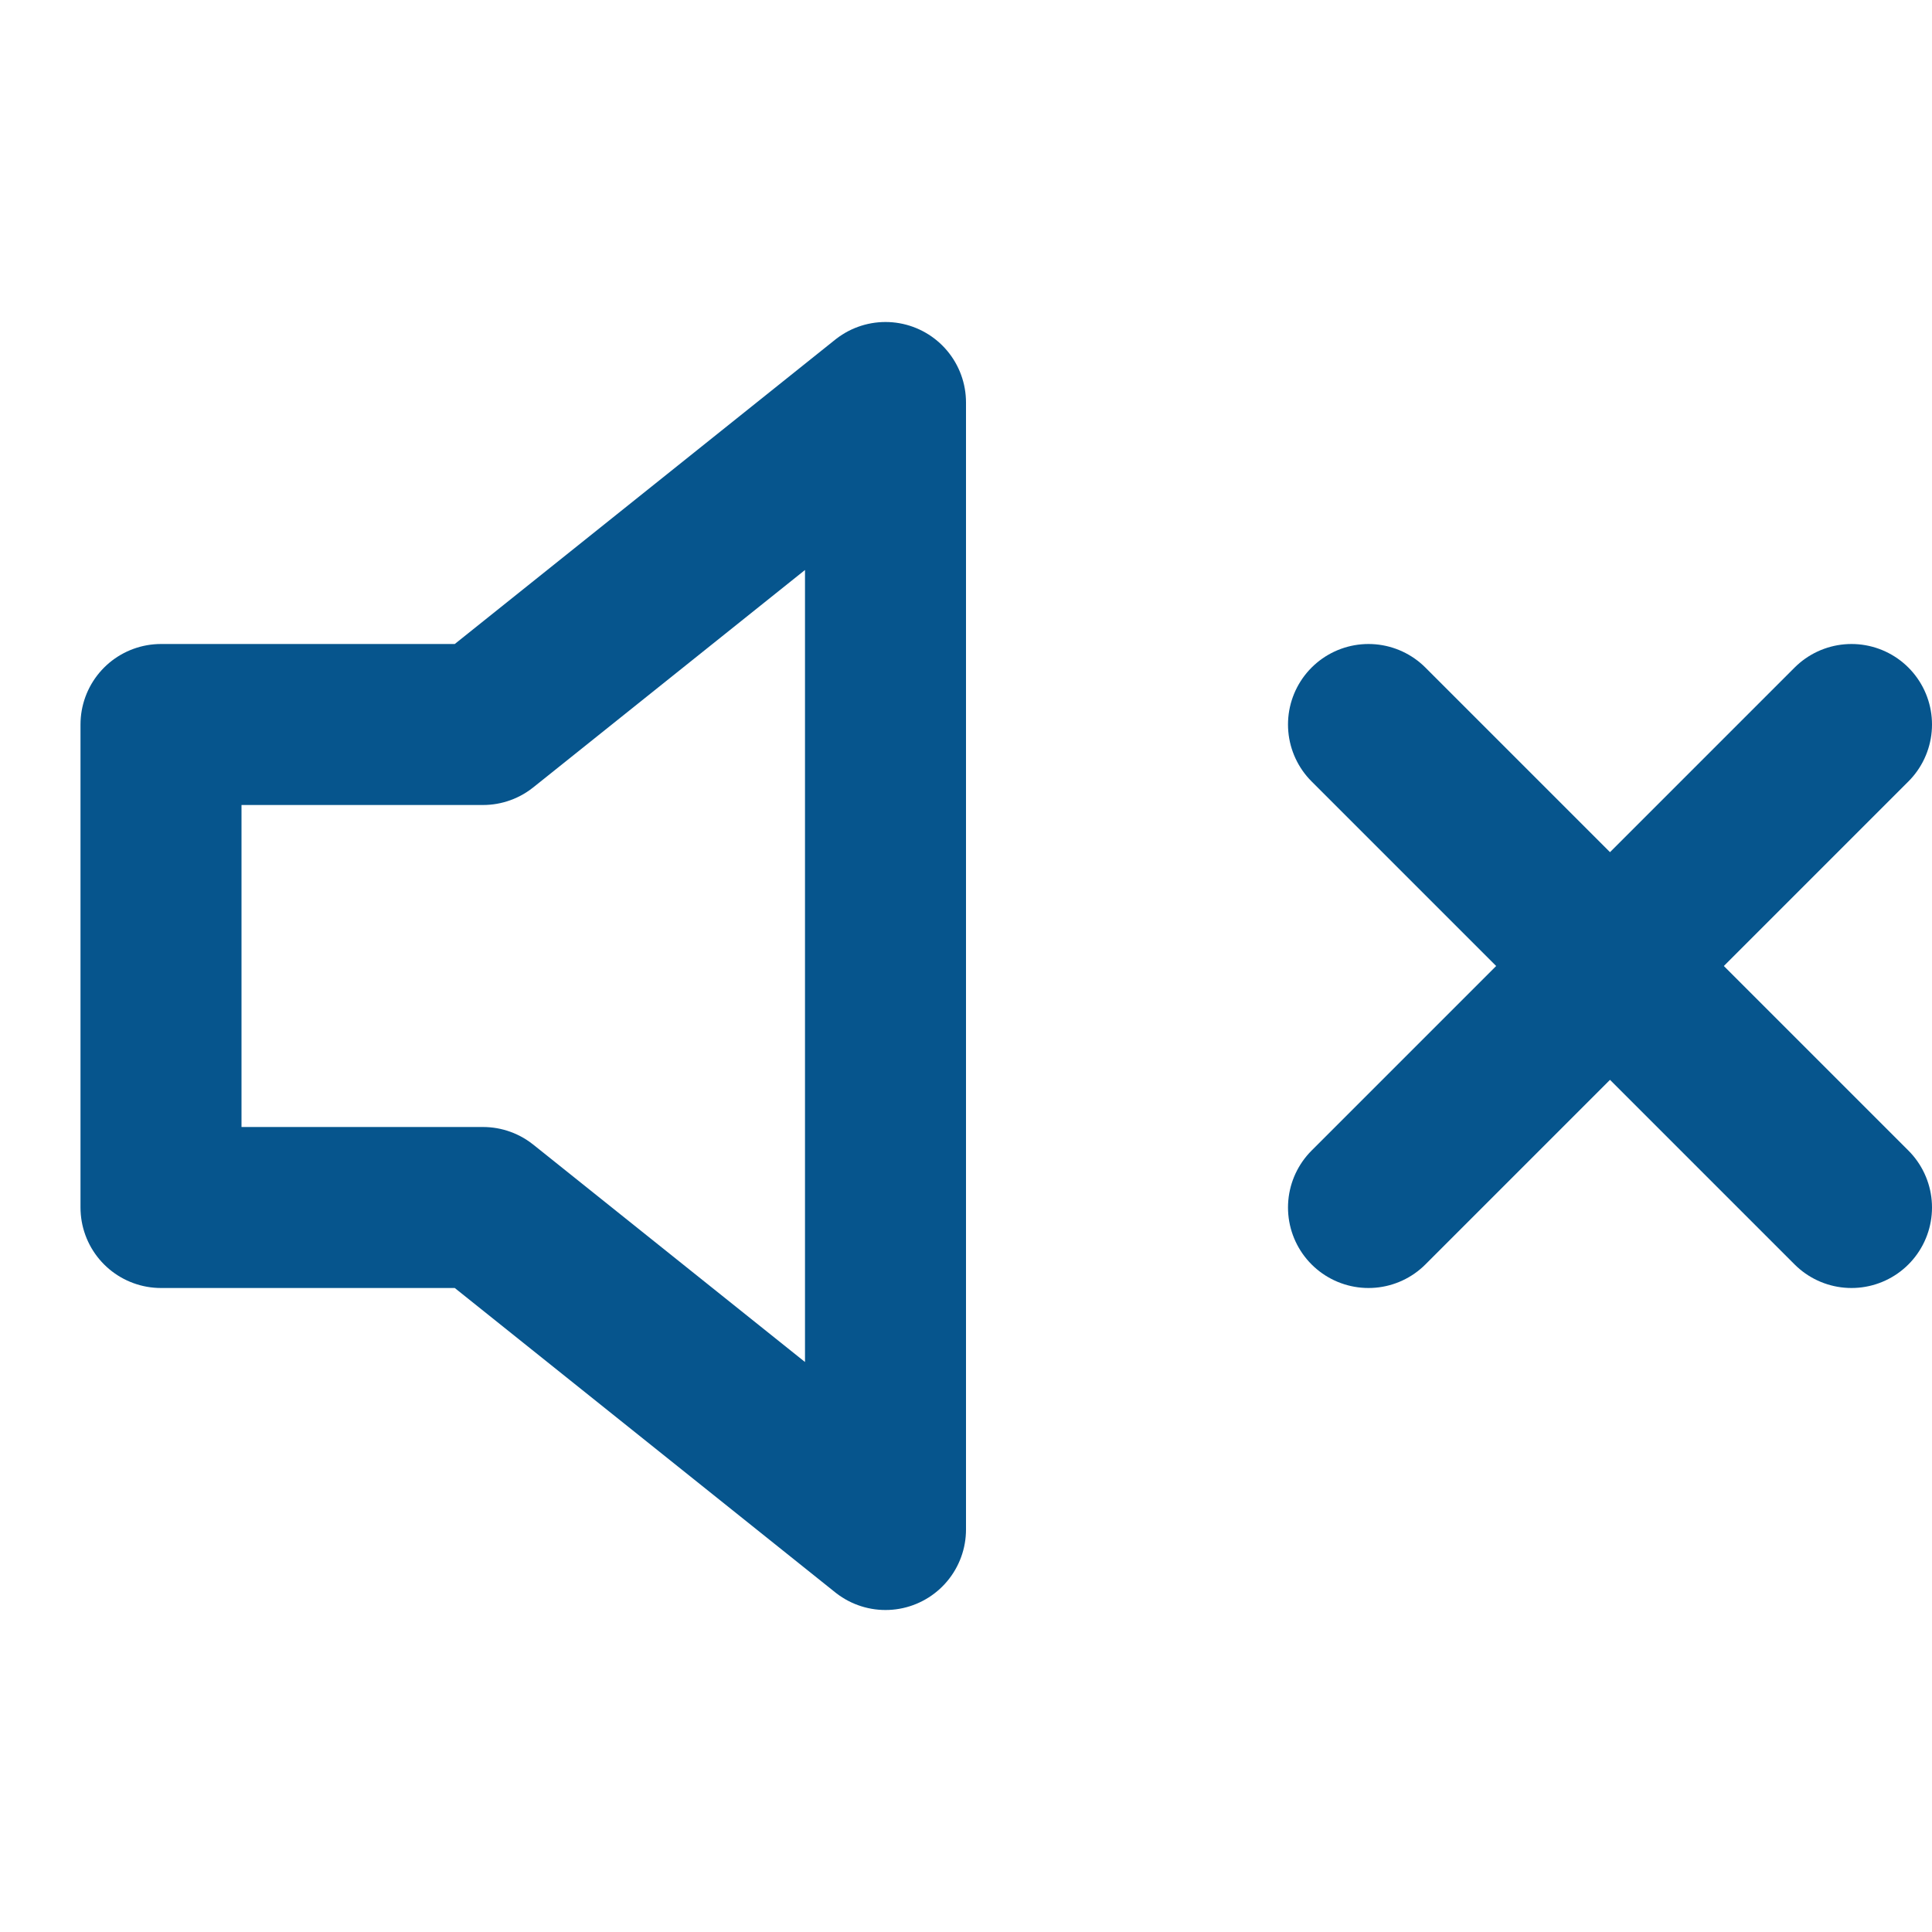 <svg xmlns="http://www.w3.org/2000/svg" width="32" height="32" viewBox="0 0 24 24" fill="none" stroke="#06558d" stroke-width="2" stroke-linecap="round" stroke-linejoin="round" class="feather feather-volume-x"><polygon points="11 5 6 9 2 9 2 15 6 15 11 19 11 5"></polygon><line x1="23" y1="9" x2="17" y2="15"></line><line x1="17" y1="9" x2="23" y2="15"></line></svg>